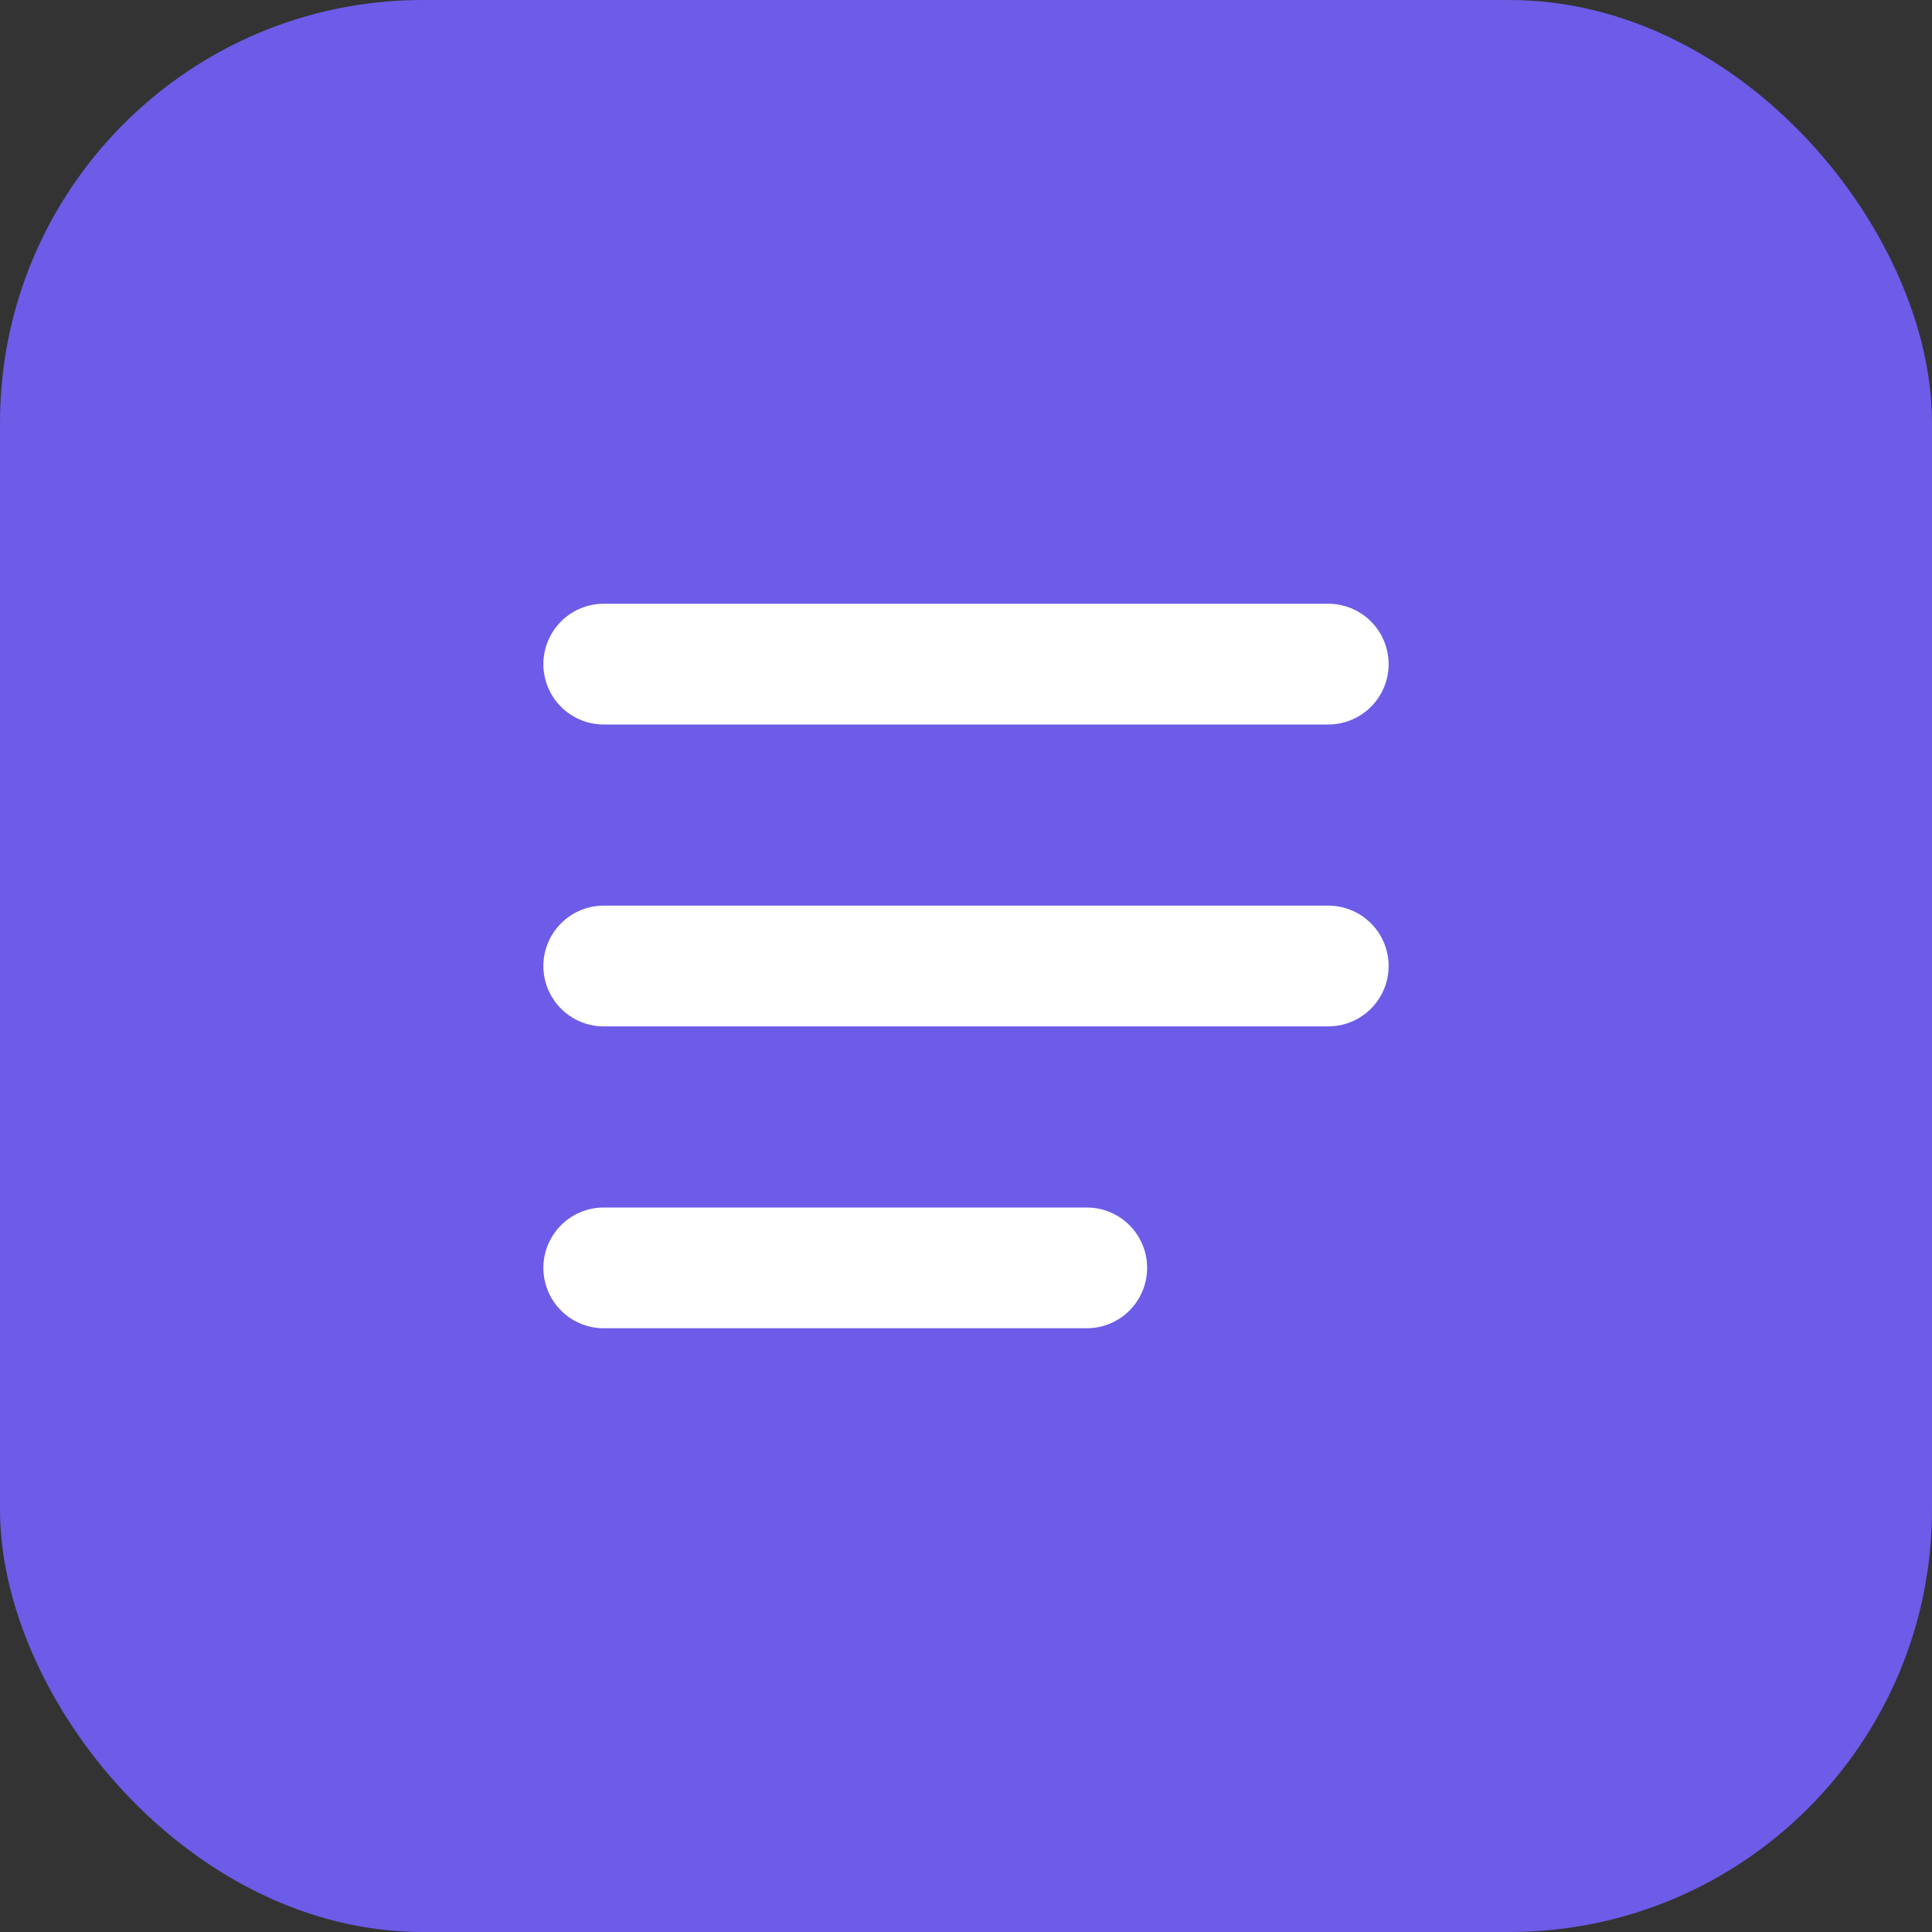 <!-- client/public/favicon.svg -->
<svg xmlns="http://www.w3.org/2000/svg" viewBox="0 0 64 64">
  <rect x="0" y="0" width="64" height="64" fill="#333333" stroke="none"/>
  <rect width="64" height="64" rx="14" fill="#6C5CE7"/>
  <path d="M20 22h24M20 32h24M20 42h16" stroke="#fff" stroke-width="4" stroke-linecap="round"/>
</svg>
